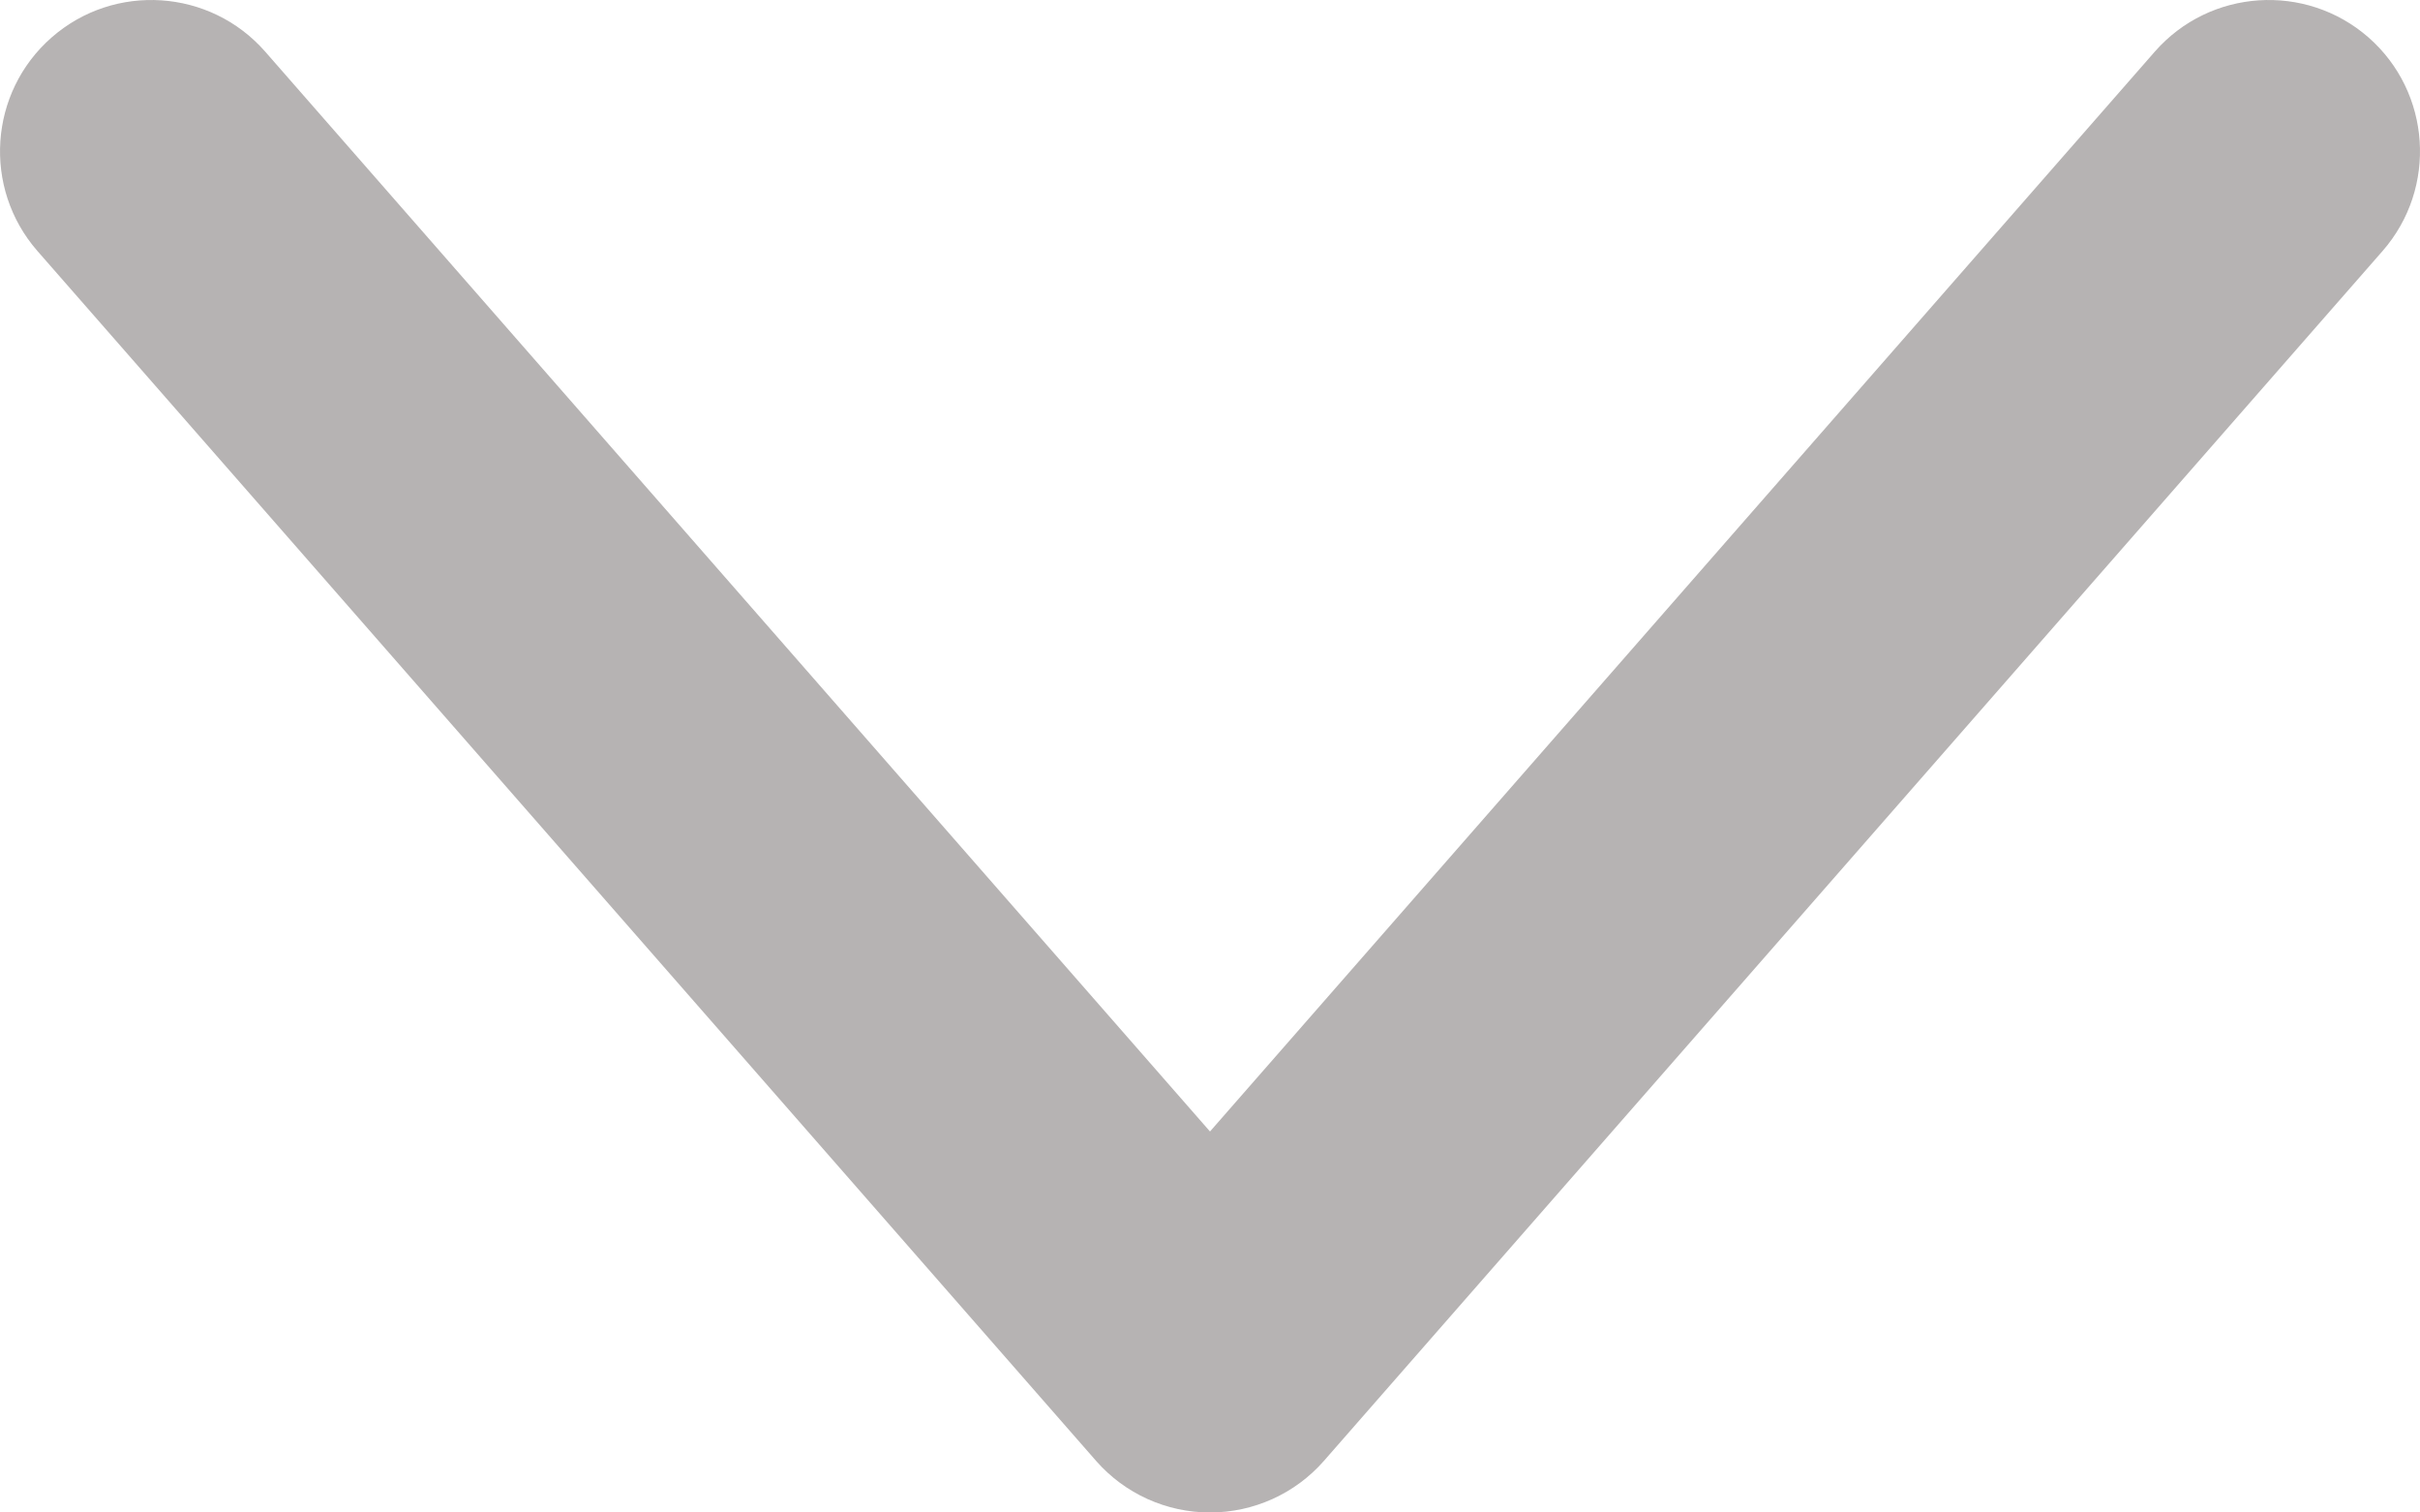 <svg width="16" height="10" viewBox="0 0 16 10" fill="none" xmlns="http://www.w3.org/2000/svg">
<path fill-rule="evenodd" clip-rule="evenodd" d="M8 10C8.288 10 8.563 9.876 8.753 9.659L15.753 1.659C16.116 1.243 16.074 0.611 15.659 0.247C15.243 -0.116 14.611 -0.074 14.247 0.341L8 7.481L1.753 0.341C1.389 -0.074 0.757 -0.116 0.342 0.247C-0.074 0.611 -0.116 1.243 0.247 1.659L7.247 9.659C7.437 9.876 7.712 10 8 10Z" fill="#B6B3B3"/>
</svg>
